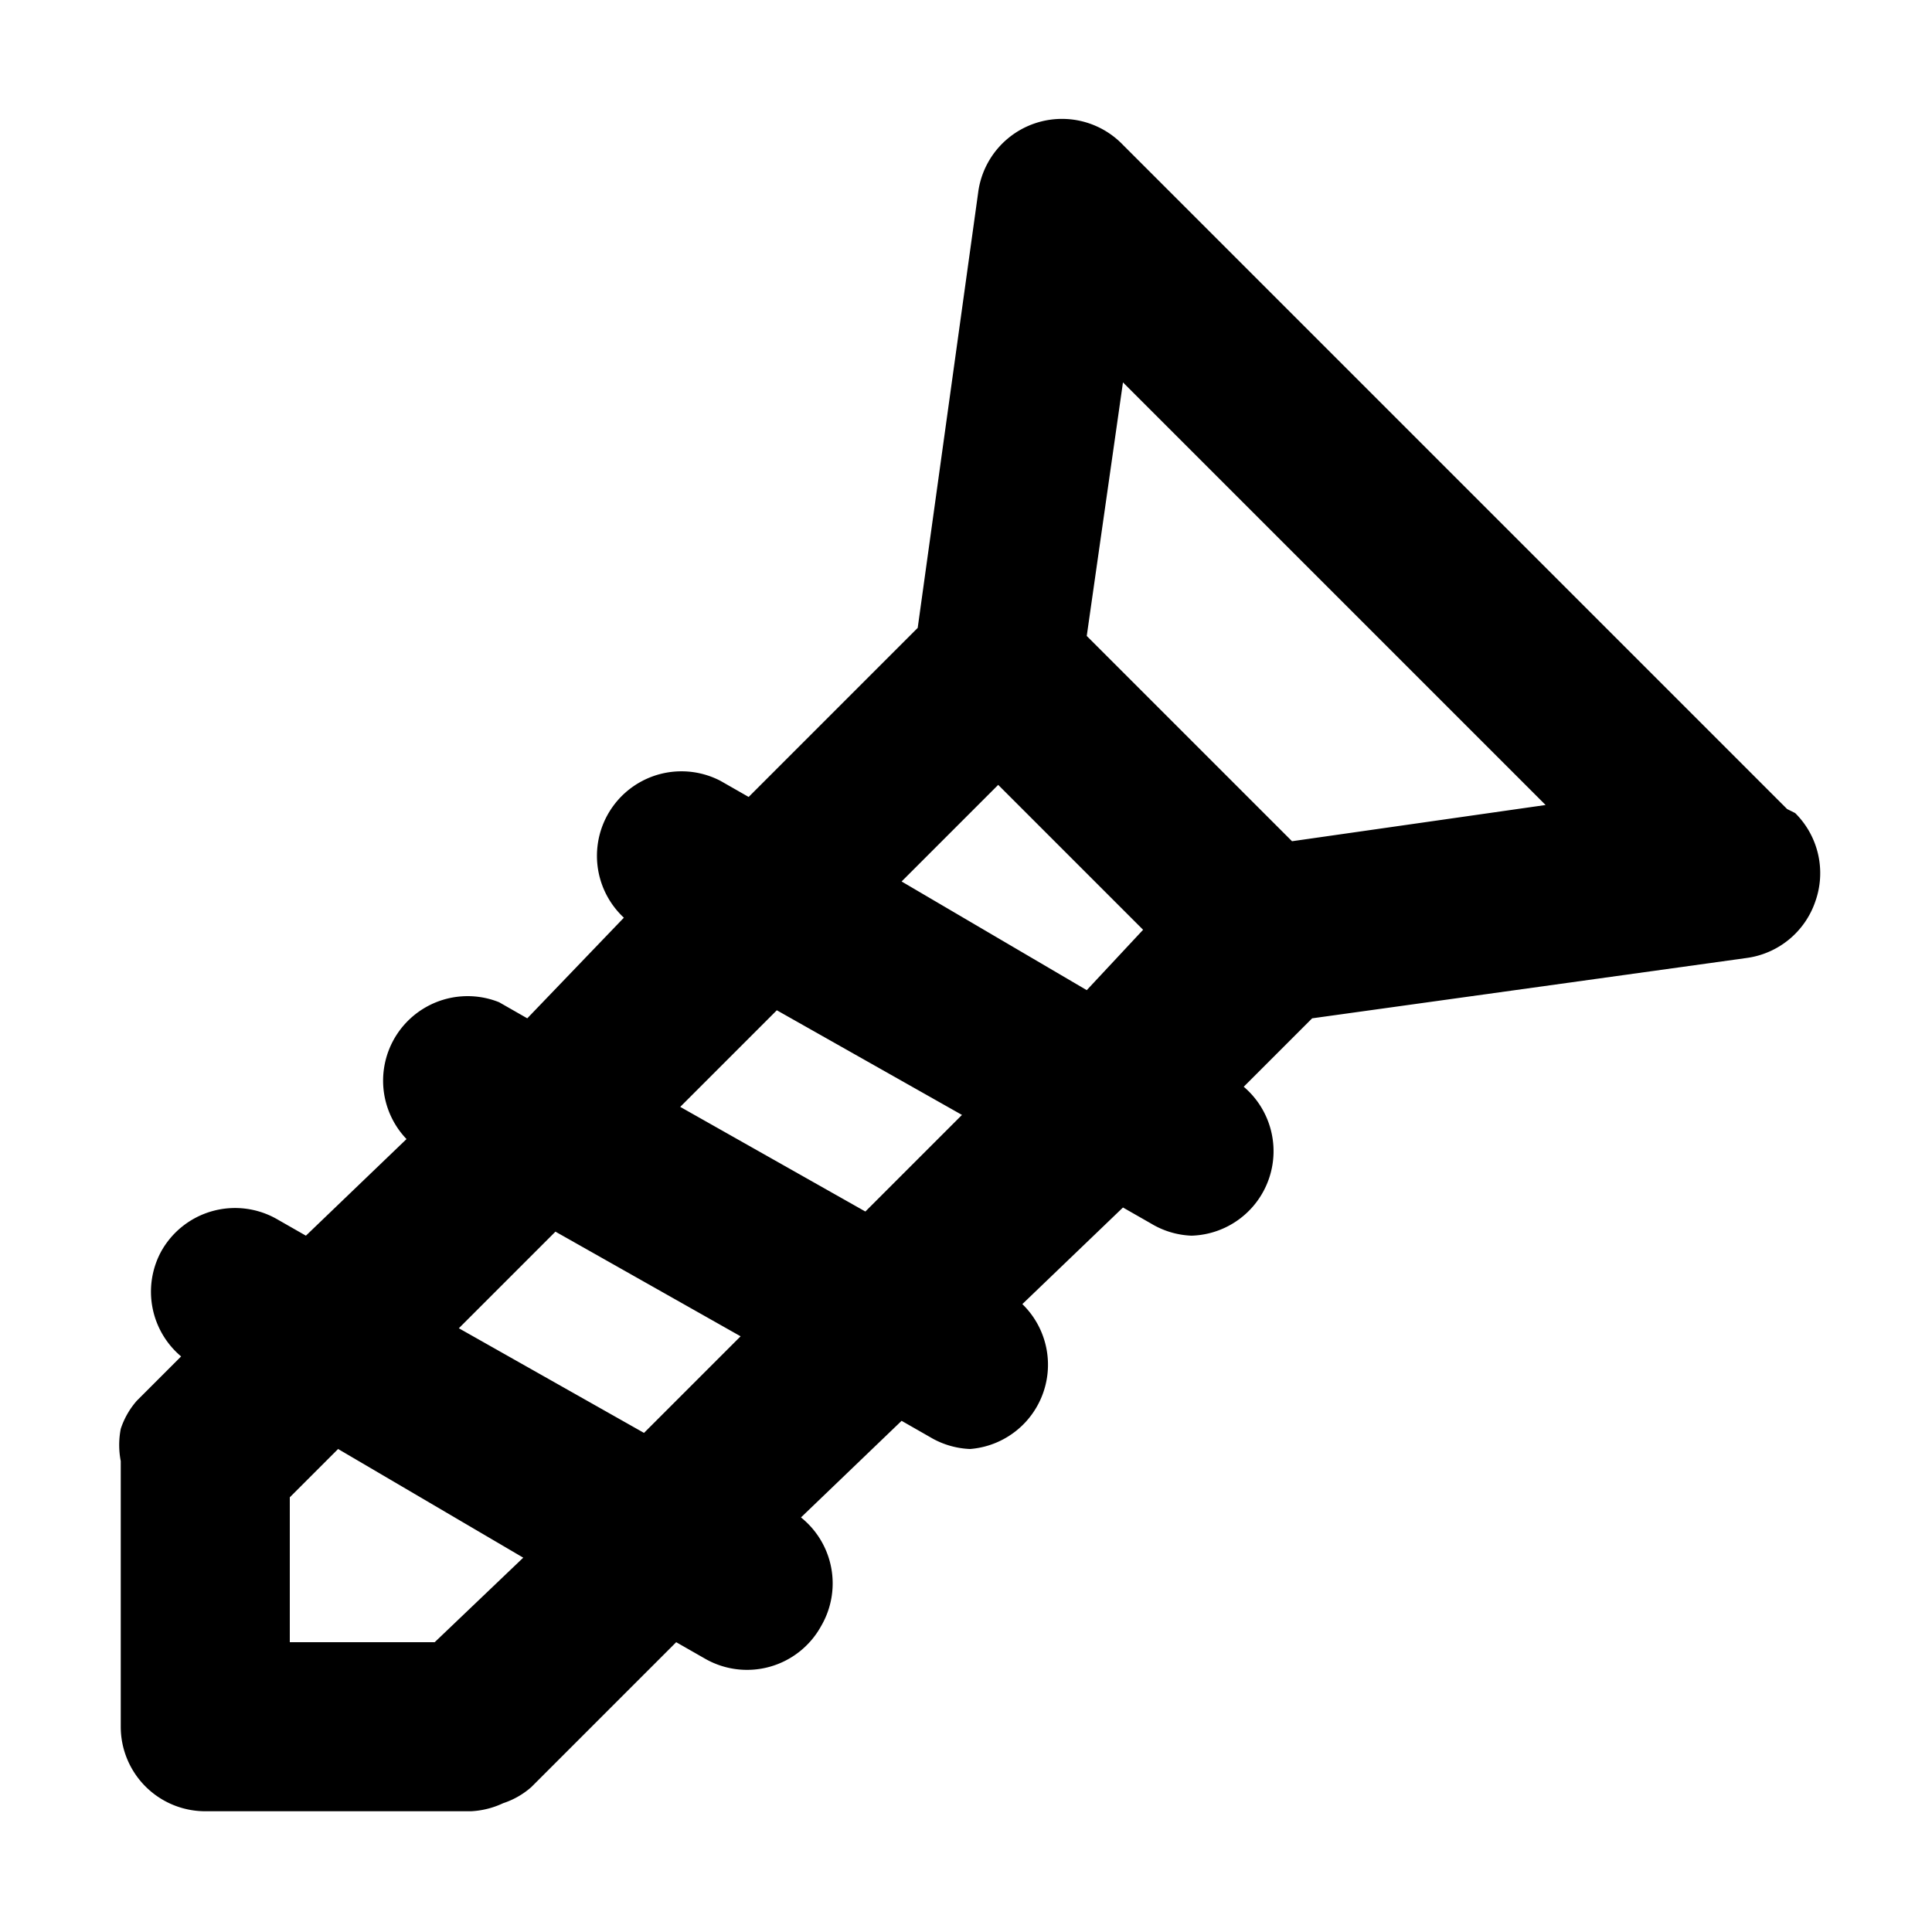 <?xml version="1.0" encoding="UTF-8" standalone="no"?>
<svg
   fill="#000000"
   width="16"
   height="16"
   viewBox="0 0 0.48 0.48"
   data-name="Layer 1"
   version="1.1"
   id="svg1"
   sodipodi:docname="tweaks.svg"
   inkscape:version="1.3.2 (091e20e, 2023-11-25, custom)"
   xmlns:inkscape="http://www.inkscape.org/namespaces/inkscape"
   xmlns:sodipodi="http://sodipodi.sourceforge.net/DTD/sodipodi-0.dtd"
   xmlns="http://www.w3.org/2000/svg"
   xmlns:svg="http://www.w3.org/2000/svg">
  <defs
     id="defs1" />
  <sodipodi:namedview
     id="namedview1"
     pagecolor="#ffffff"
     bordercolor="#000000"
     borderopacity="0.25"
     inkscape:showpageshadow="2"
     inkscape:pageopacity="0.0"
     inkscape:pagecheckerboard="0"
     inkscape:deskcolor="#d1d1d1"
     inkscape:zoom="4.224963"
     inkscape:cx="235.62336"
     inkscape:cy="34.438171"
     inkscape:window-width="2560"
     inkscape:window-height="1387"
     inkscape:window-x="1592"
     inkscape:window-y="-8"
     inkscape:window-maximized="1"
     inkscape:current-layer="svg1" />
  <path
     d="M 0.444,0.201 0.279,0.036 a 0.021,0.021 0 0 0 -0.036,0.012 l -0.015,0.108 -0.042,0.042 -0.007,-0.004 a 0.021,0.021 0 0 0 -0.024,0.034 l -0.024,0.025 -0.007,-0.004 a 0.021,0.021 0 0 0 -0.023,0.034 l -0.025,0.024 -0.007,-0.004 a 0.021,0.021 0 0 0 -0.029,0.008 0.021,0.021 0 0 0 0.005,0.026 l -0.011,0.011 a 0.02,0.02 0 0 0 -0.004,0.007 A 0.021,0.021 0 0 0 0.03,0.363 v 0.066 a 0.021,0.021 0 0 0 0.021,0.021 h 0.066 a 0.021,0.021 0 0 0 0.008,-0.002 0.02,0.02 0 0 0 0.007,-0.004 l 0.036,-0.036 0.007,0.004 a 0.021,0.021 0 0 0 0.029,-0.008 0.021,0.021 0 0 0 -0.005,-0.027 l 0.025,-0.024 0.007,0.004 a 0.021,0.021 0 0 0 0.01,0.003 0.021,0.021 0 0 0 0.013,-0.036 l 0.025,-0.024 0.007,0.004 a 0.021,0.021 0 0 0 0.01,0.003 0.021,0.021 0 0 0 0.013,-0.037 l 0.017,-0.017 0.108,-0.015 a 0.021,0.021 0 0 0 0.017,-0.014 0.021,0.021 0 0 0 -0.005,-0.022 z m -0.336,0.207 h -0.036 v -0.036 l 0.012,-0.012 0.046,0.027 z m 0.052,-0.052 -0.046,-0.026 0.024,-0.024 0.046,0.026 z m 0.055,-0.055 -0.046,-0.026 0.024,-0.024 0.046,0.026 z m 0.055,-0.055 -0.046,-0.027 0.024,-0.024 0.036,0.036 z m 0.051,-0.037 -0.051,-0.051 0.009,-0.063 0.105,0.105 z"
     id="path1"
     style="stroke-width:0.021" />
</svg>
